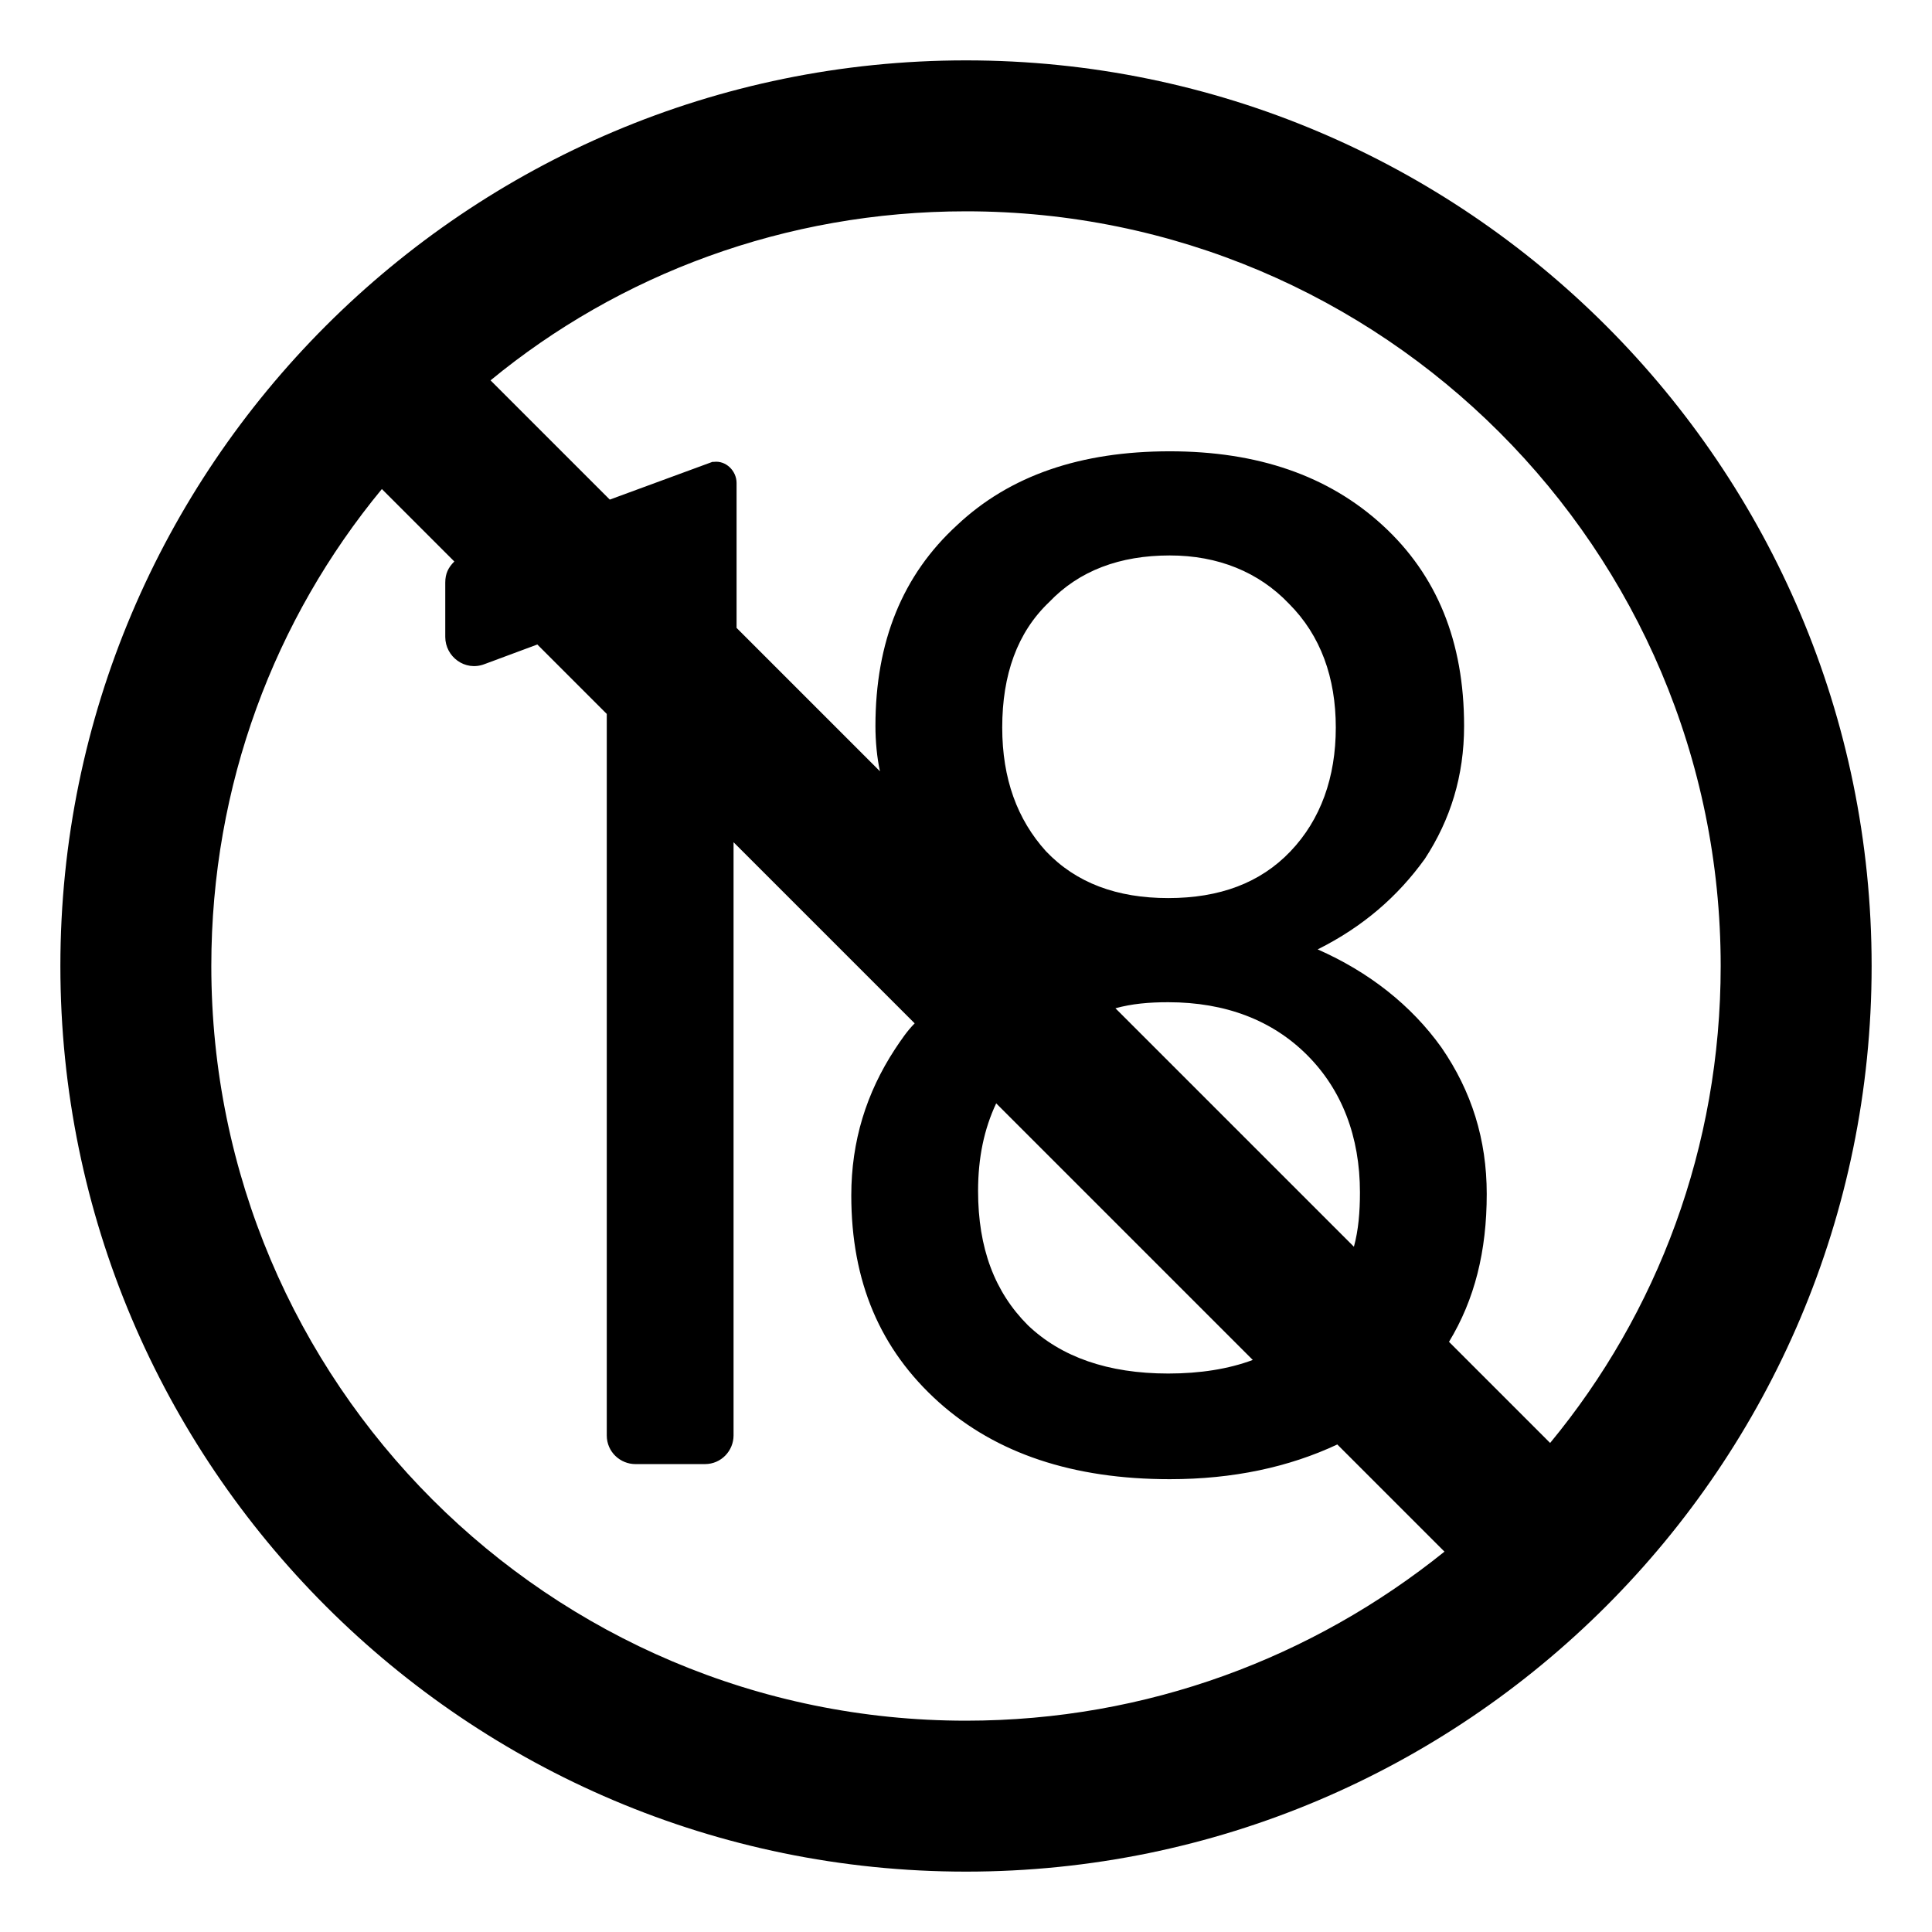 <svg width="128" height="128" xmlns="http://www.w3.org/2000/svg">
  <path d="M64,4C30.9,4,4,30.9,4,64s26.9,60,60,60s60-26.9,60-60S97.1,4,64,4z M64,114c-27.6,0-50-22.4-50-50 c0-12,4.2-23,11.3-31.6l4.8,4.8c-0.4,0.4-0.6,0.8-0.6,1.4v3.6c0,1.3,1.3,2.3,2.6,1.8l3.5-1.3l4.6,4.6v47.8c0,1.1,0.9,1.9,1.9,1.9 h4.6c1.1,0,1.9-0.9,1.9-1.9V55.8l12,12c-0.5,0.5-0.9,1.1-1.3,1.7c-1.9,2.9-2.9,6.1-2.9,9.7c0,5.7,1.9,10.2,5.8,13.7 C66,96.3,71.1,98,77.5,98c4.2,0,7.9-0.8,11.1-2.3l7.1,7.1C87,109.8,76,114,64,114z M85.5,56.4c-2,2.1-4.7,3.1-8.1,3.1 c-3.4,0-6.1-1-8.1-3.1c-1.9-2.1-2.9-4.8-2.9-8.2c0-3.5,1-6.3,3.1-8.3c2-2.1,4.7-3.1,8-3.1c3.2,0,5.9,1.1,7.9,3.2 c2.1,2.1,3.1,4.9,3.1,8.2S87.5,54.3,85.5,56.4z M86.6,69.9c2.3,2.3,3.5,5.4,3.5,9.1c0,1.3-0.1,2.5-0.4,3.6L73.9,66.8 c1.1-0.3,2.2-0.4,3.5-0.4C81.2,66.4,84.3,67.6,86.6,69.9z M83,90.1c-1.6,0.6-3.5,0.9-5.6,0.9c-4,0-7.1-1.1-9.3-3.2 c-2.2-2.2-3.3-5.1-3.3-8.9c0-2.2,0.4-4.1,1.2-5.8L83,90.1z M102.7,95.6L96,88.9c1.7-2.8,2.5-6,2.5-9.8c0-3.6-1-6.8-3-9.7 c-2-2.8-4.8-5-8.2-6.5c3-1.5,5.3-3.5,7.1-6c1.7-2.6,2.6-5.5,2.6-8.8c0-5.6-1.8-10-5.4-13.3c-3.6-3.3-8.3-4.9-14.1-4.9 c-5.9,0-10.6,1.6-14.1,4.9c-3.6,3.3-5.4,7.7-5.4,13.3c0,1,0.1,2.1,0.3,3l-9.5-9.5V32c0-0.8-0.7-1.5-1.5-1.4c-0.1,0-0.1,0-0.1,0 l-6.8,2.5l-7.9-7.9C41,18.2,52,14,64,14c27.6,0,50,22.4,50,50C114,76,109.8,87,102.7,95.6z"/>
</svg>